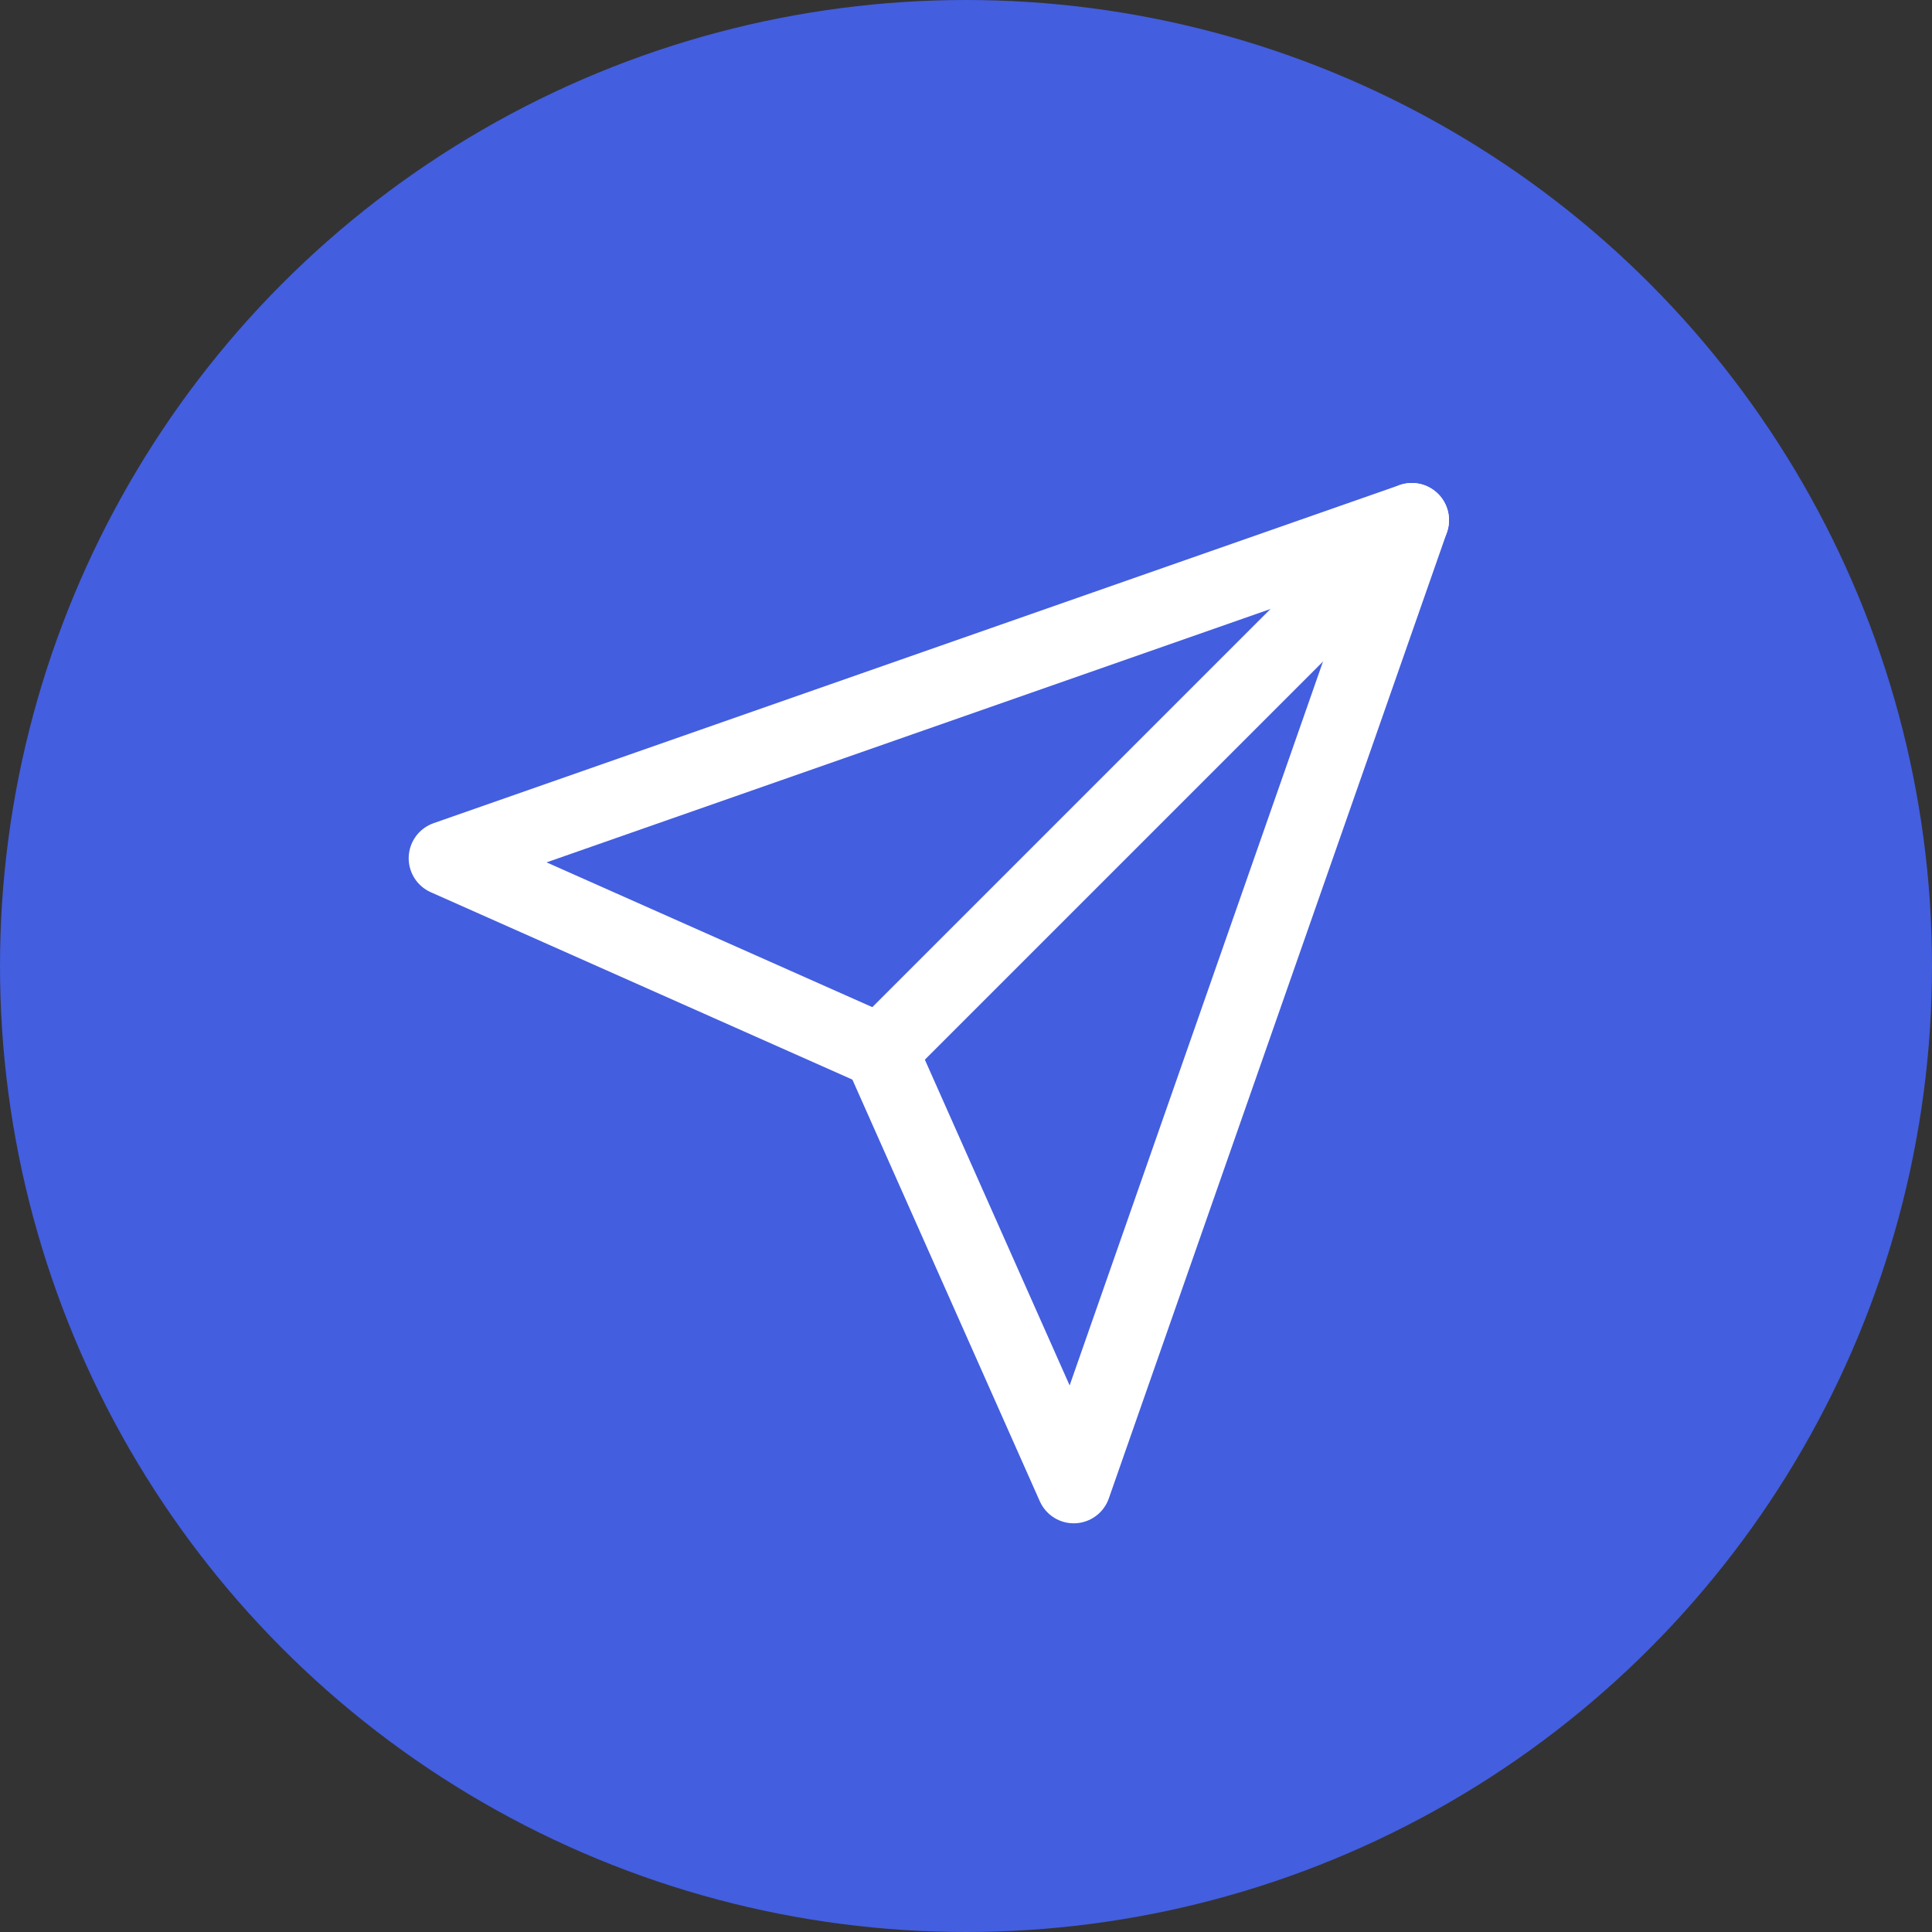 <svg width="26" height="26" viewBox="0 0 26 26" fill="none" xmlns="http://www.w3.org/2000/svg">
<rect x="0" y="0" width="26" height="26" fill="#333333" stroke="none"/>
<circle cx="13" cy="13" r="13" fill="#435EDF"/>
<path d="M19 7L11.85 14.15" stroke="white" stroke-linecap="round" stroke-linejoin="round"/>
<path d="M19 7L14.45 20L11.85 14.15L6 11.55L19 7Z" stroke="white" stroke-linecap="round" stroke-linejoin="round"/>
</svg>
